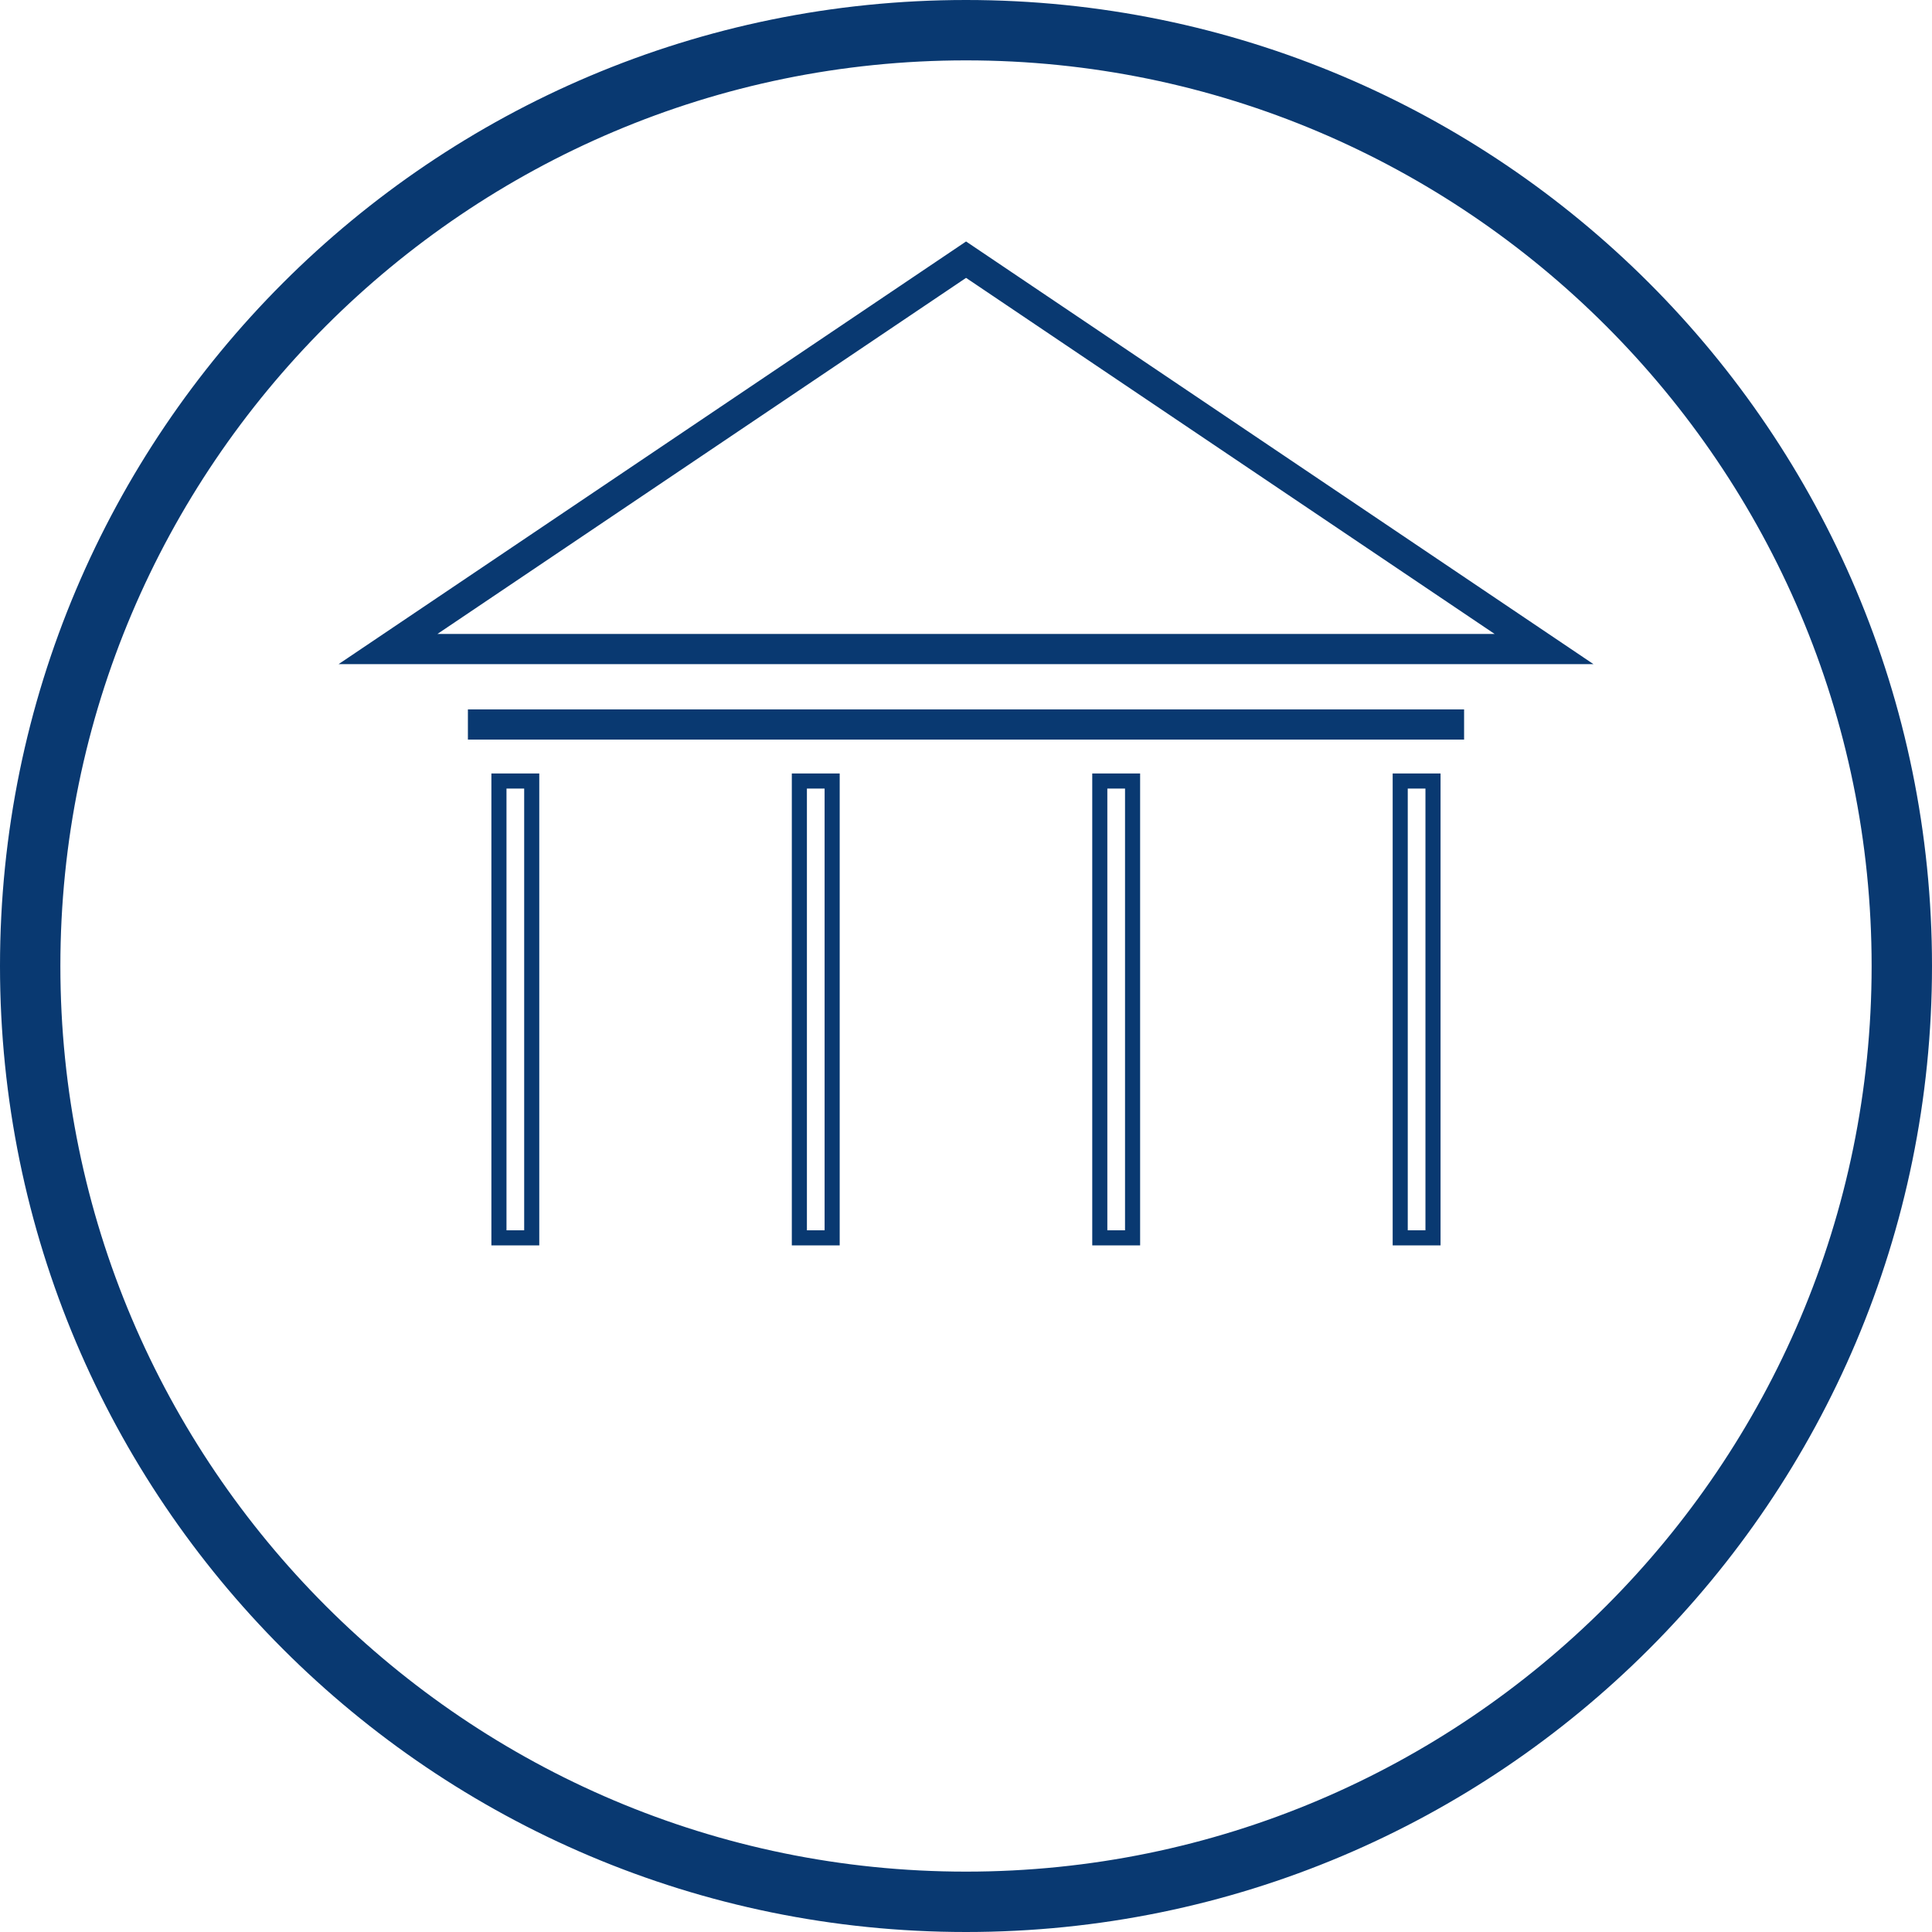 <svg width="32" height="32" fill="none">
  <path stroke="#093971" d="M31.5 16c0 8.56-6.94 15.5-15.5 15.5M31.5 16C31.5 7.44 24.56.5 16 .5M31.5 16C31.5 7.453 24.547.5 16 .5M31.5 16c0 8.547-6.953 15.5-15.5 15.5m0 0C7.44 31.5.5 24.56.5 16M16 31.5C7.453 31.5.5 24.547.5 16M16 .5C7.44.5.5 7.44.5 16M16 .5C7.453.5.5 7.453.5 16"/>
  <path stroke="#093971" stroke-width=".5" d="M6.427 10.75l9.574-6.449L25.574 10.75H6.427z"/>
  <path stroke="#093971" stroke-width=".25" d="M7.875 12.125h16.25v-.25H7.875z"/>
  <path stroke="#093971" stroke-width=".25" d="M.125.125h7.567v.543H.125z" transform="matrix(0 -1 -1 0 8.932 20.628)"/>
  <path stroke="#093971" stroke-width=".25" d="M.125.125h7.567v.543H.125z" transform="matrix(0 -1 -1 0 13.908 20.628)"/>
  <path stroke="#093971" stroke-width=".25" d="M.125.125h7.567v.543H.125z" transform="matrix(0 -1 -1 0 23.86 20.628)"/>
  <path stroke="#093971" stroke-width=".25" d="M.125.125h7.567v.543H.125z" transform="matrix(0 -1 -1 0 18.884 20.628)"/>
</svg>
